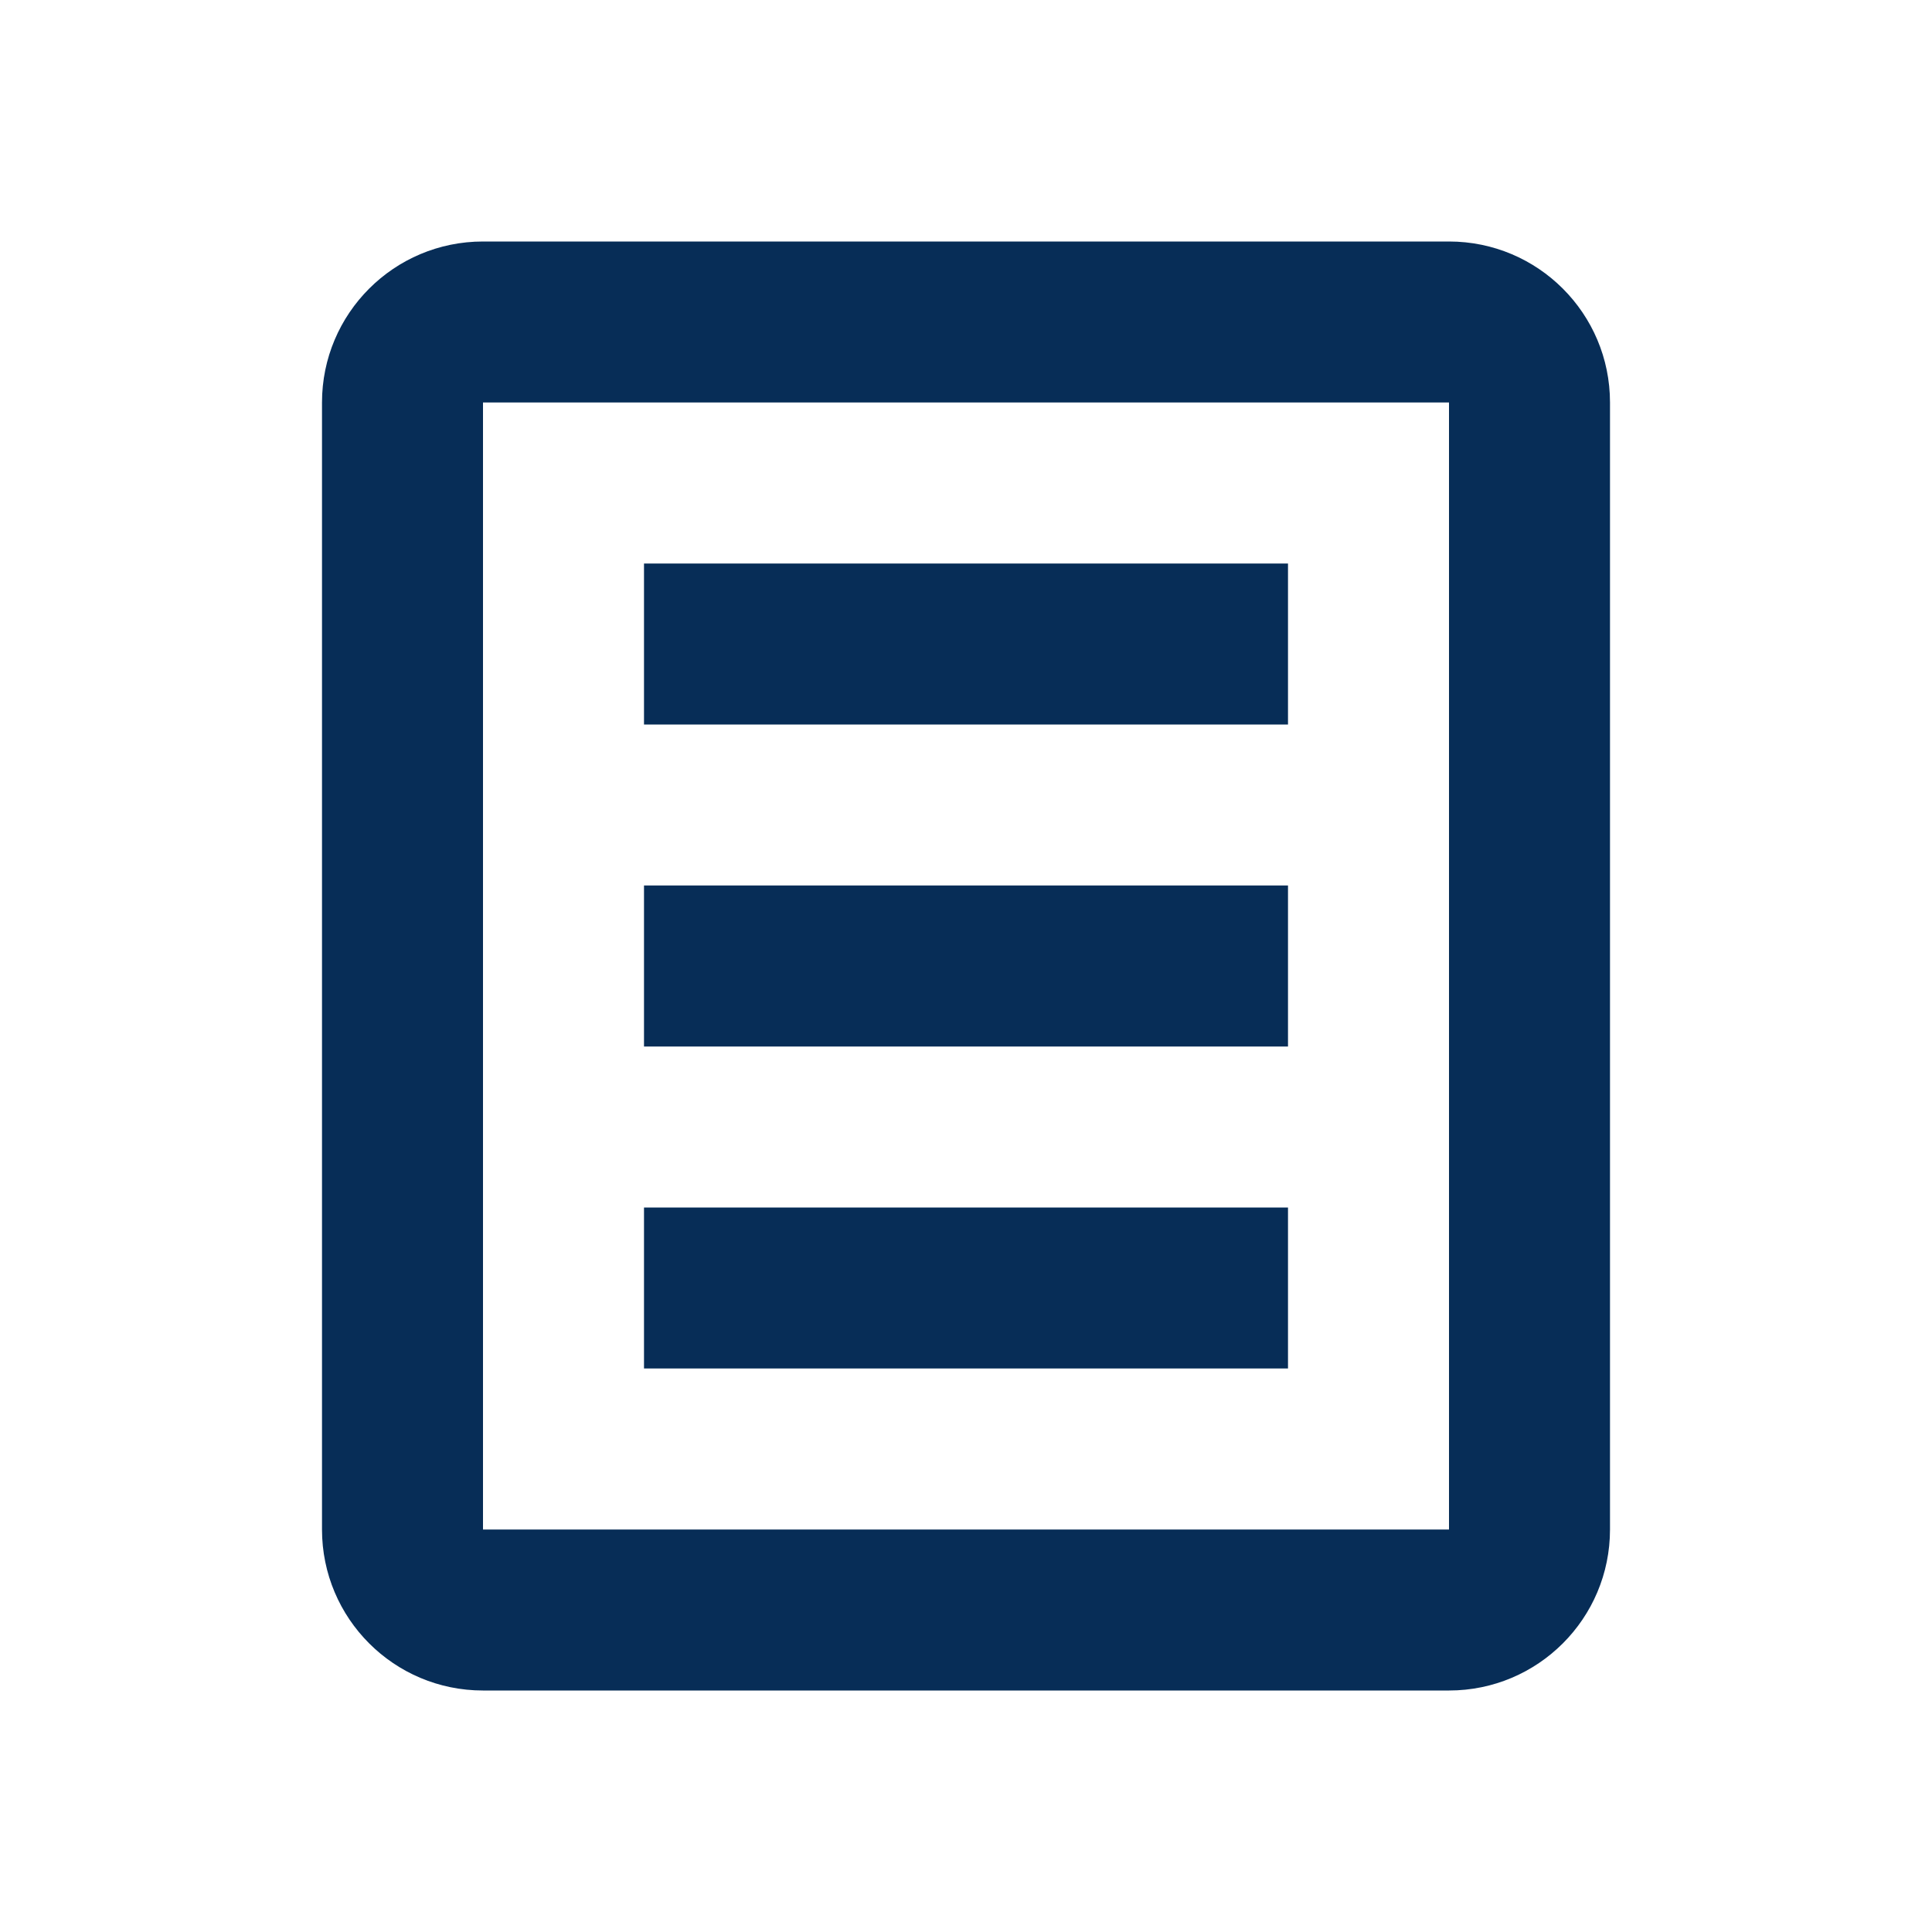 <svg width="24" height="24" viewBox="0 0 24 24" fill="none" xmlns="http://www.w3.org/2000/svg">
<path fill-rule="evenodd" clip-rule="evenodd" d="M6 3C4.895 3 4 3.895 4 5V19C4 20.105 4.895 21 6 21H18C19.105 21 20 20.105 20 19V5C20 3.895 19.105 3 18 3H6ZM6 5H18V19H6V5ZM16 15H8V17H16V15ZM8 11H16V13H8V11ZM16 7H8V9H16V7Z" fill="#072D57"/>
</svg>
